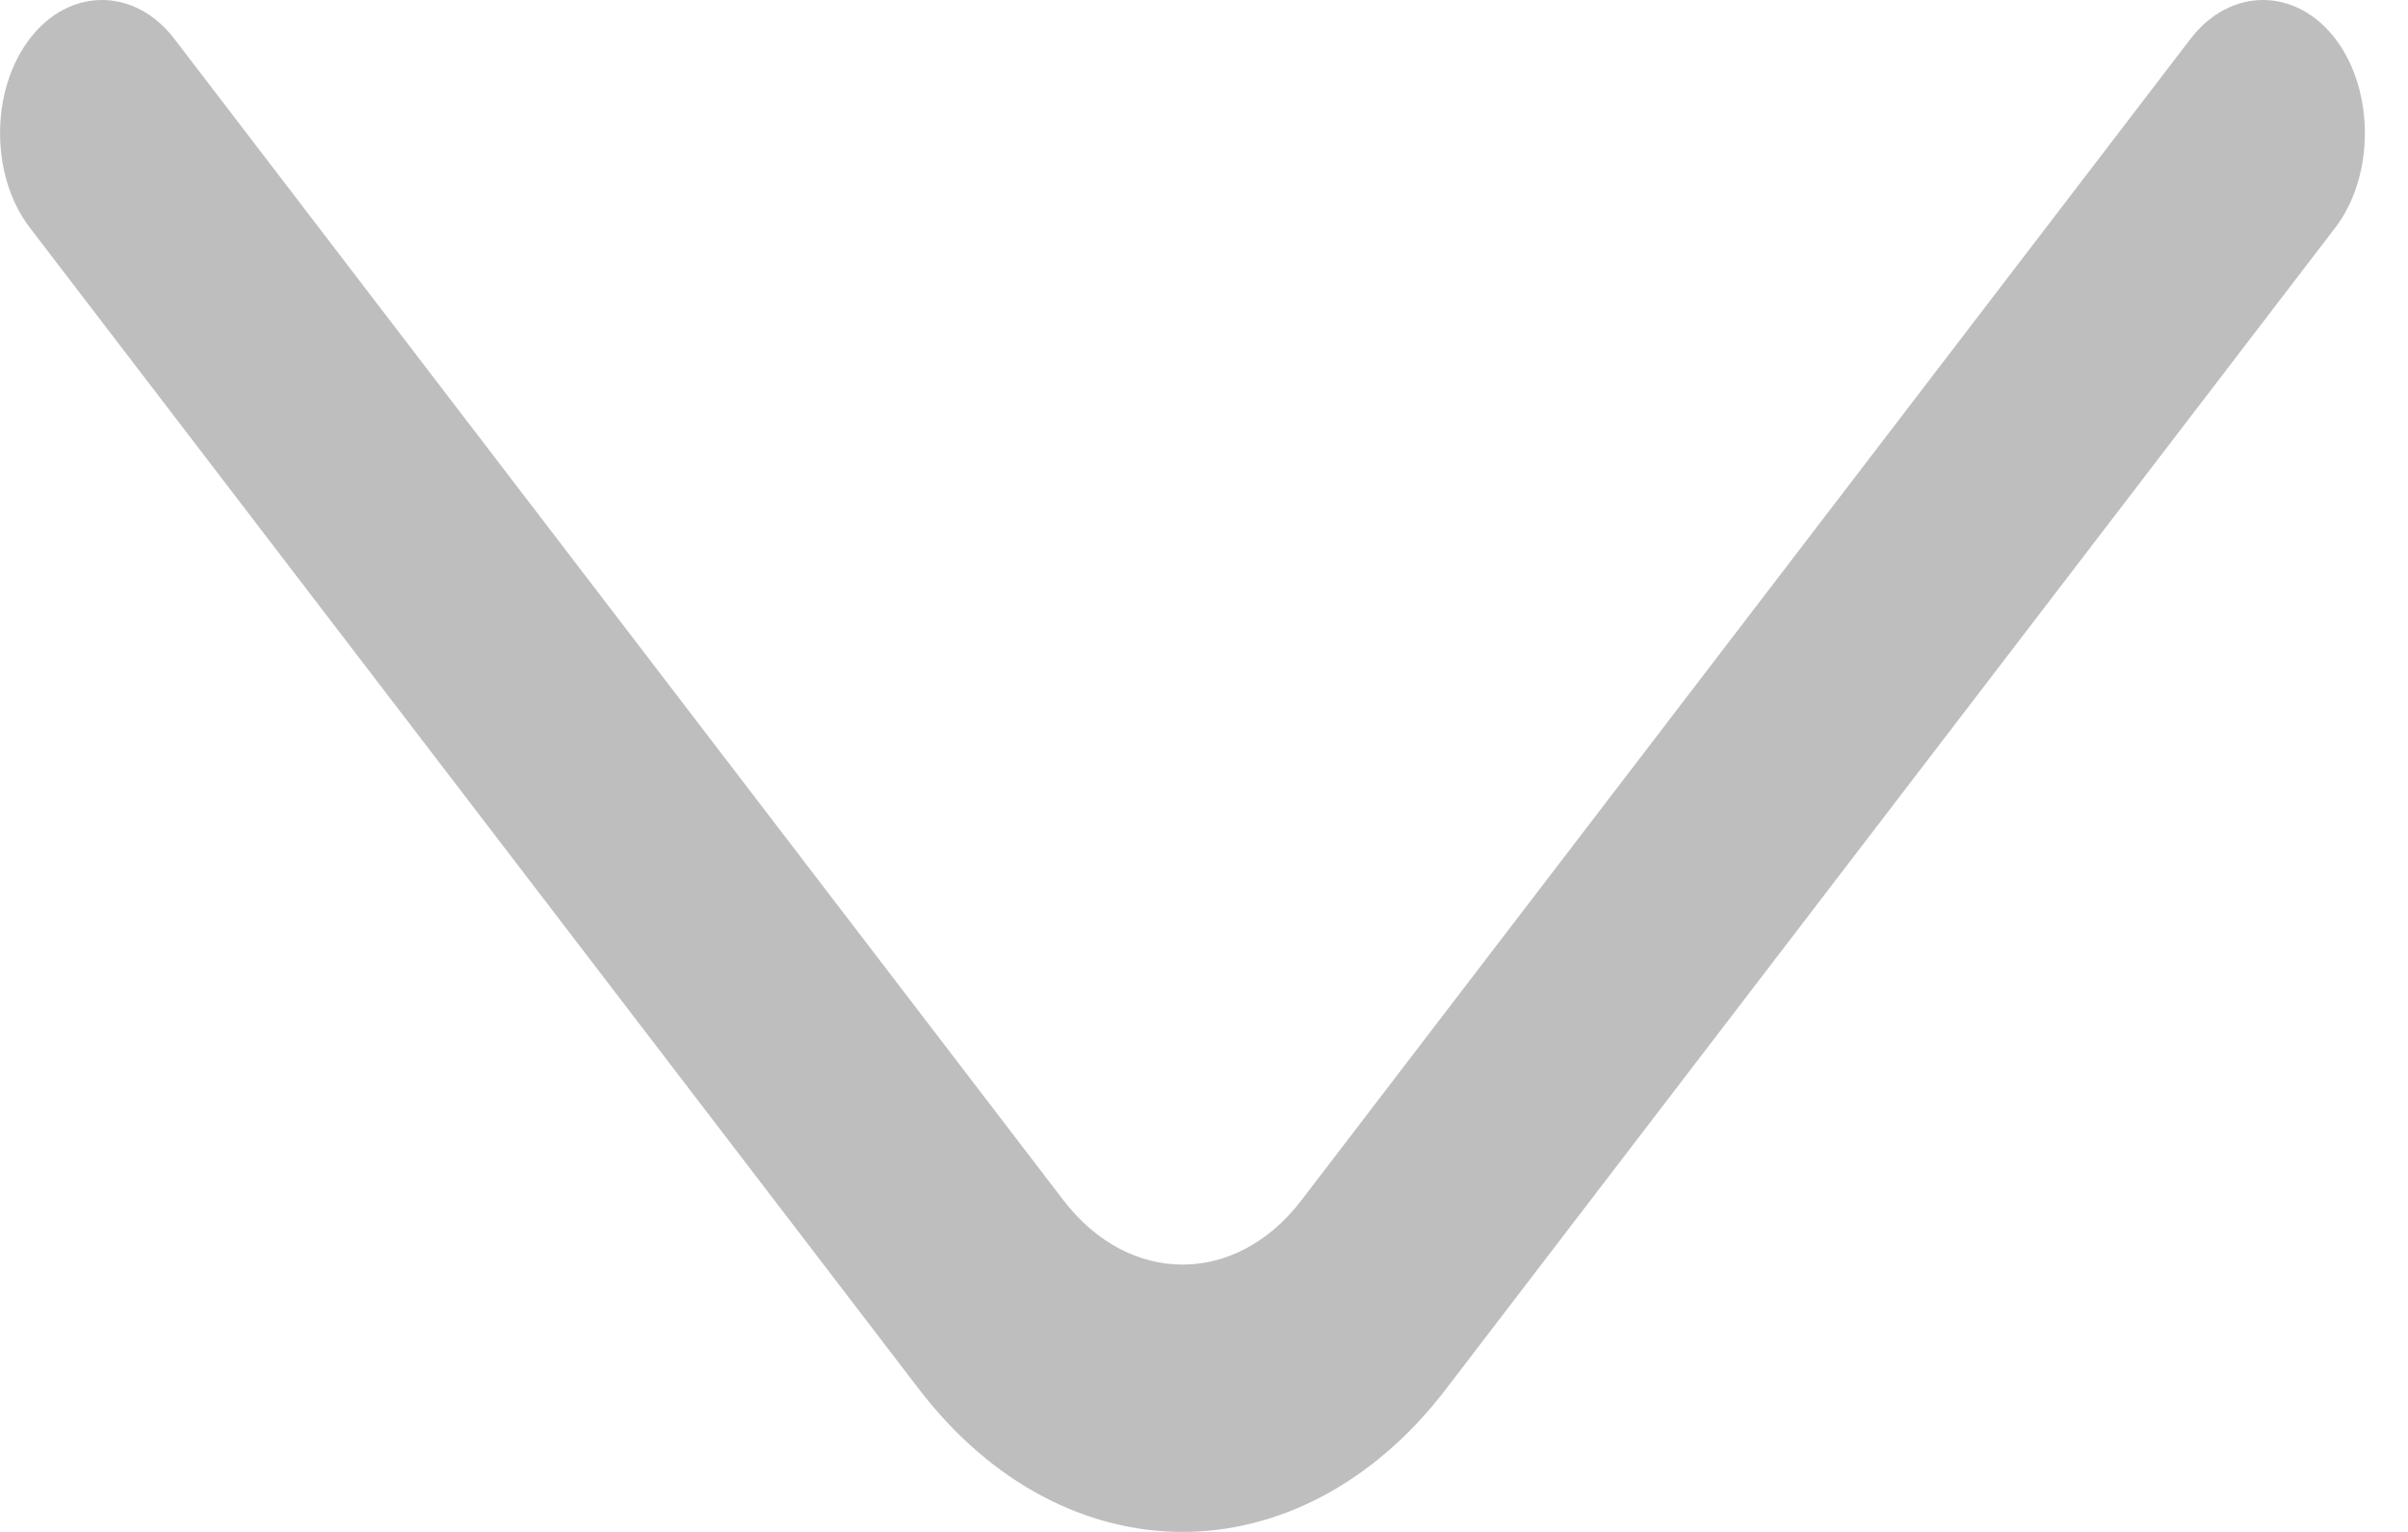 <svg width="11" height="7" viewBox="0 0 11 7" fill="none" xmlns="http://www.w3.org/2000/svg">
<path d="M5.402 7C4.965 7 4.529 6.78 4.199 6.349L0.136 1.04C-0.045 0.804 -0.045 0.413 0.136 0.177C0.316 -0.059 0.615 -0.059 0.796 0.177L4.859 5.486C5.159 5.876 5.645 5.876 5.944 5.486L10.007 0.177C10.188 -0.059 10.487 -0.059 10.668 0.177C10.848 0.413 10.848 0.804 10.668 1.04L6.604 6.349C6.274 6.78 5.838 7 5.402 7Z" fill="#BEBEBE"/>
</svg>

